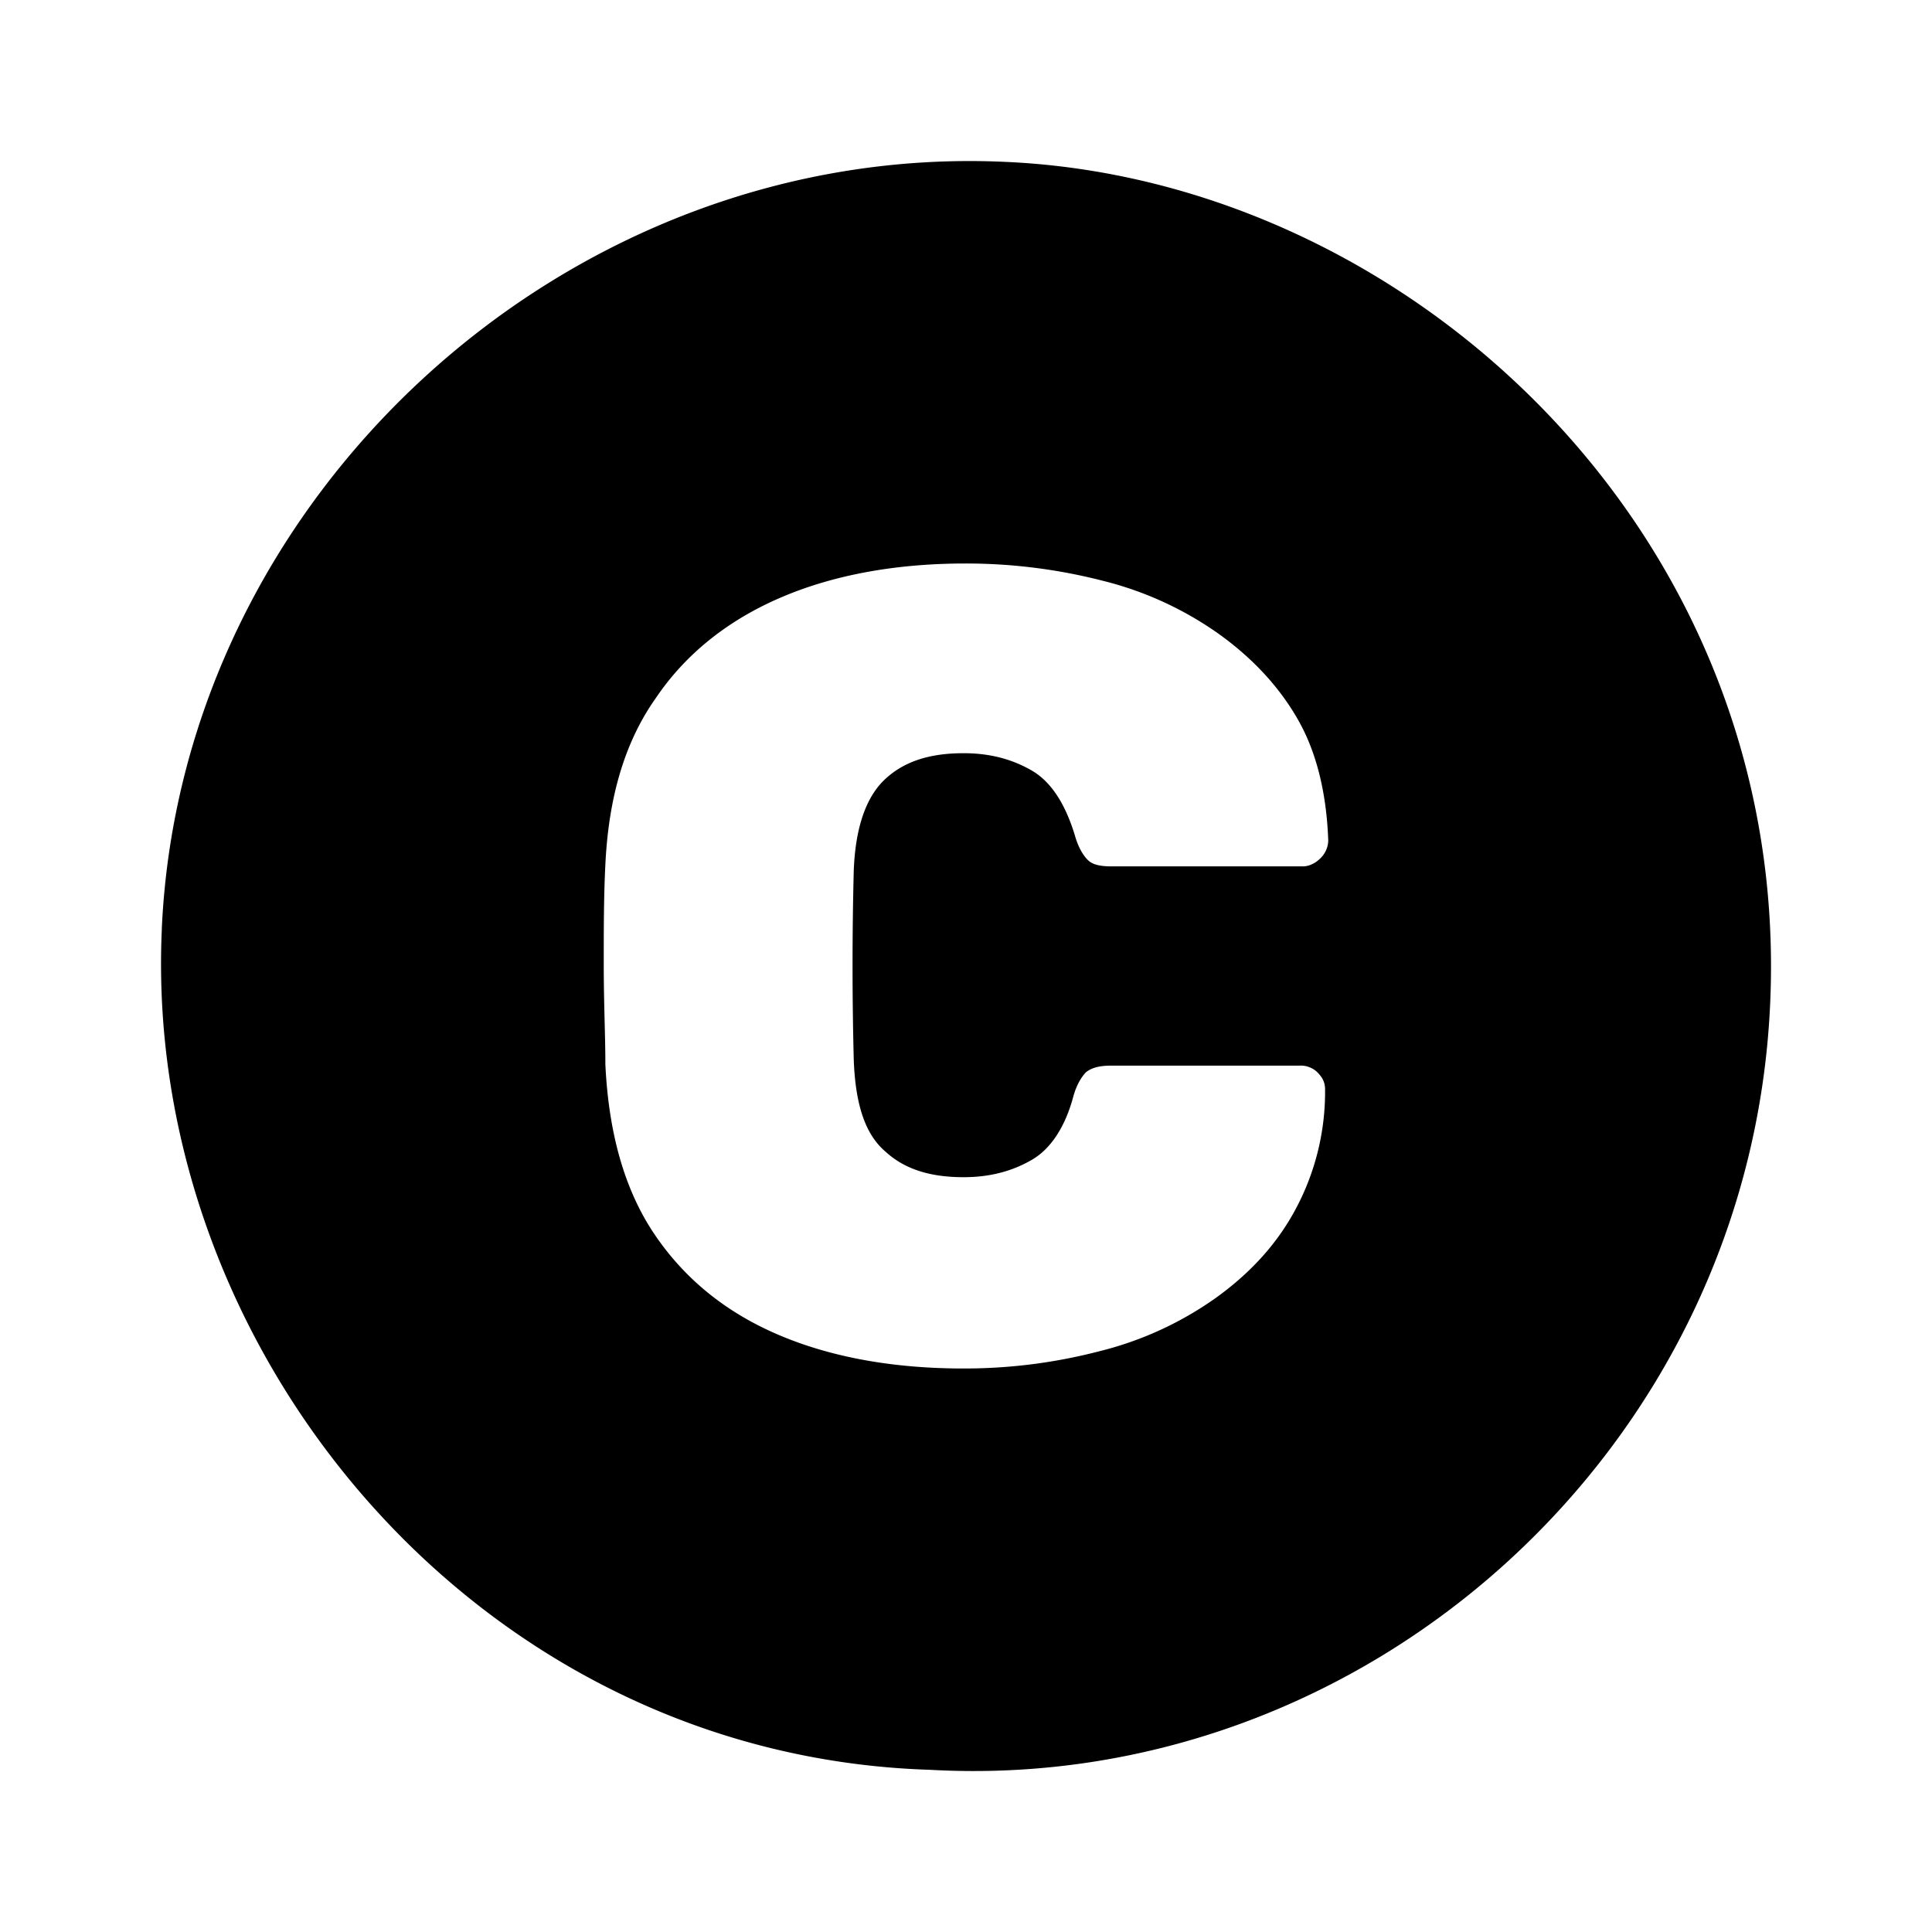 <svg xmlns="http://www.w3.org/2000/svg" fill="none" viewBox="0 0 48 48">
  <path fill="currentColor" fill-rule="evenodd" d="M4.02 23.076C4.504 12.276 14.14 3.506 25 4.023c10.022.451 19.497 9.253 18.98 20.892-.483 11.091-10.053 19.668-20.881 19.055-11.28-.355-19.561-10.446-19.078-20.893Zm15.332 10.092c1.305.555 2.848.832 4.589.832 1.226 0 2.334-.158 3.402-.436a8.53 8.53 0 0 0 2.848-1.307c.831-.594 1.504-1.306 1.978-2.178a6.169 6.169 0 0 0 .752-3.01c0-.198-.08-.316-.198-.435a.594.594 0 0 0-.435-.159H27.62c-.277 0-.475.04-.633.159-.119.119-.238.317-.317.594-.198.752-.554 1.307-1.028 1.584-.475.277-1.029.435-1.701.435-.831 0-1.464-.198-1.939-.633-.514-.436-.752-1.188-.791-2.297a91.914 91.914 0 0 1 0-4.673c.04-1.11.317-1.862.791-2.297.475-.436 1.108-.634 1.939-.634.672 0 1.226.158 1.7.435.476.278.832.832 1.069 1.624.079.277.198.476.316.594.12.12.317.159.594.159h4.747c.158 0 .317-.08.435-.198A.636.636 0 0 0 33 20.89c-.04-1.148-.277-2.178-.752-3.01-.474-.832-1.147-1.544-1.978-2.138a8.53 8.53 0 0 0-2.848-1.307A13.652 13.652 0 0 0 23.98 14c-1.7 0-3.244.277-4.55.832-1.305.554-2.373 1.386-3.125 2.495-.79 1.109-1.186 2.495-1.265 4.158-.04.792-.04 1.624-.04 2.495 0 .452.01.893.02 1.318.01.394.02.775.02 1.138.079 1.703.474 3.128 1.226 4.237.752 1.11 1.78 1.94 3.086 2.495Z" clip-rule="evenodd"/>
</svg>
